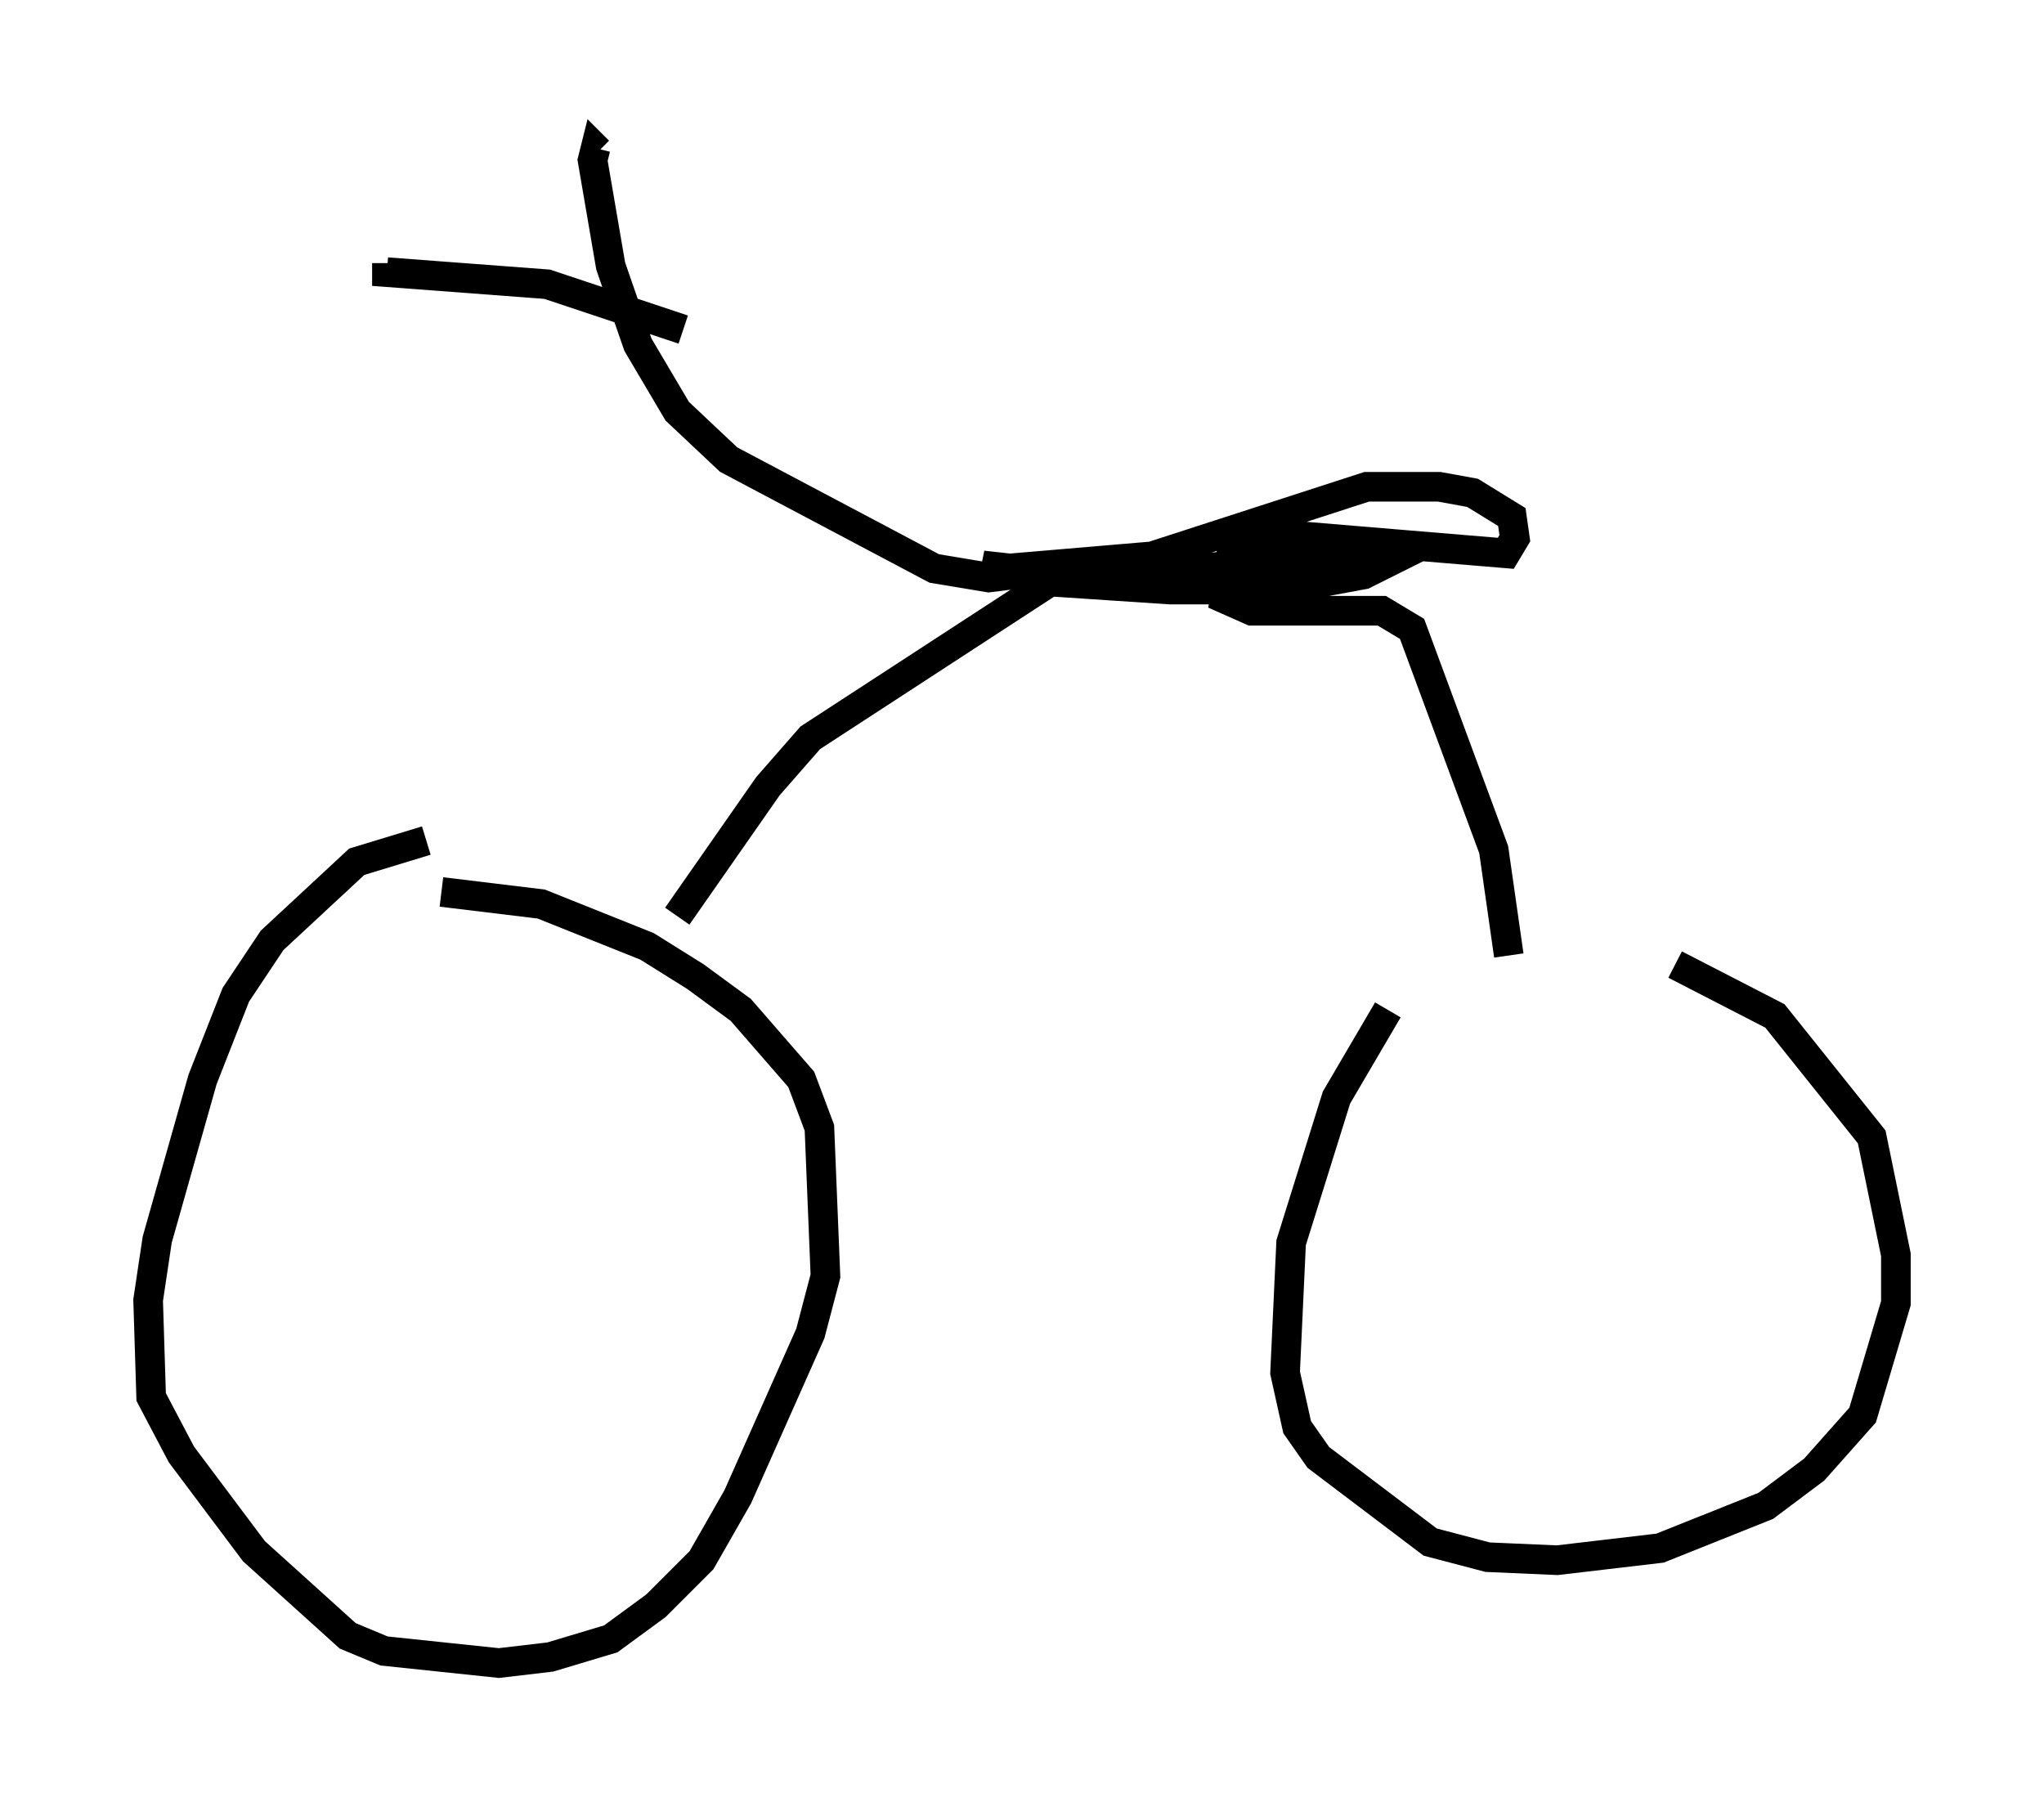 <?xml version="1.0" encoding="utf-8" ?>
<svg baseProfile="full" height="61.144" version="1.1" width="69.005" xmlns="http://www.w3.org/2000/svg" xmlns:ev="http://www.w3.org/2001/xml-events" xmlns:xlink="http://www.w3.org/1999/xlink"><defs /><rect fill="white" height="61.144" width="69.005" x="0" y="0" /><path d="M16.638, 28.479 m-2.246, -0.102 l-2.348, 0.715 -2.858, 2.654 l-1.225, 1.838 -1.123, 2.858 l-1.531, 5.41 -0.306, 2.042 l0.102, 3.267 1.021, 1.94 l2.45, 3.267 3.165, 2.858 l1.225, 0.51 3.879, 0.408 l1.735, -0.204 2.042, -0.613 l1.531, -1.123 1.531, -1.531 l1.225, -2.144 2.45, -5.513 l0.51, -1.94 -0.204, -5.002 l-0.613, -1.633 -2.042, -2.348 l-1.531, -1.123 -1.633, -1.021 l-3.573, -1.429 -3.369, -0.408 m31.952, 3.981 l-1.735, 2.96 -1.531, 4.9 l-0.204, 4.39 0.408, 1.838 l0.715, 1.021 3.777, 2.858 l1.94, 0.51 2.348, 0.102 l3.471, -0.408 3.573, -1.429 l1.633, -1.225 1.633, -1.838 l1.123, -3.777 0.0, -1.633 l-0.817, -3.981 -3.267, -4.083 l-3.369, -1.735 m-33.688, -1.633 l3.063, -4.39 1.429, -1.633 l8.779, -5.717 m14.802, 13.067 l-0.51, -3.573 -2.756, -7.452 l-1.021, -0.613 -4.39, 0.0 l-0.919, -0.408 0.306, -2.042 l1.838, -0.102 7.35, 0.613 l0.306, -0.51 -0.102, -0.715 l-1.327, -0.817 -1.123, -0.204 l-2.45, 0.0 -7.248, 2.348 l-4.798, 0.408 -0.919, -0.102 l1.735, 0.51 4.594, 0.306 l3.777, 0.0 2.756, -0.51 l1.021, -0.51 -0.919, -0.306 l-7.35, 0.817 -2.96, -0.204 l-2.45, 0.306 -1.838, -0.306 l-6.942, -3.675 -1.735, -1.633 l-1.327, -2.246 -0.919, -2.654 l-0.613, -3.573 0.102, -0.408 l0.102, 0.102 m2.858, 6.023 l-4.594, -1.531 -5.41, -0.408 l0.0, -0.306 " fill="none" stroke="black" stroke-width="1" /></svg>
